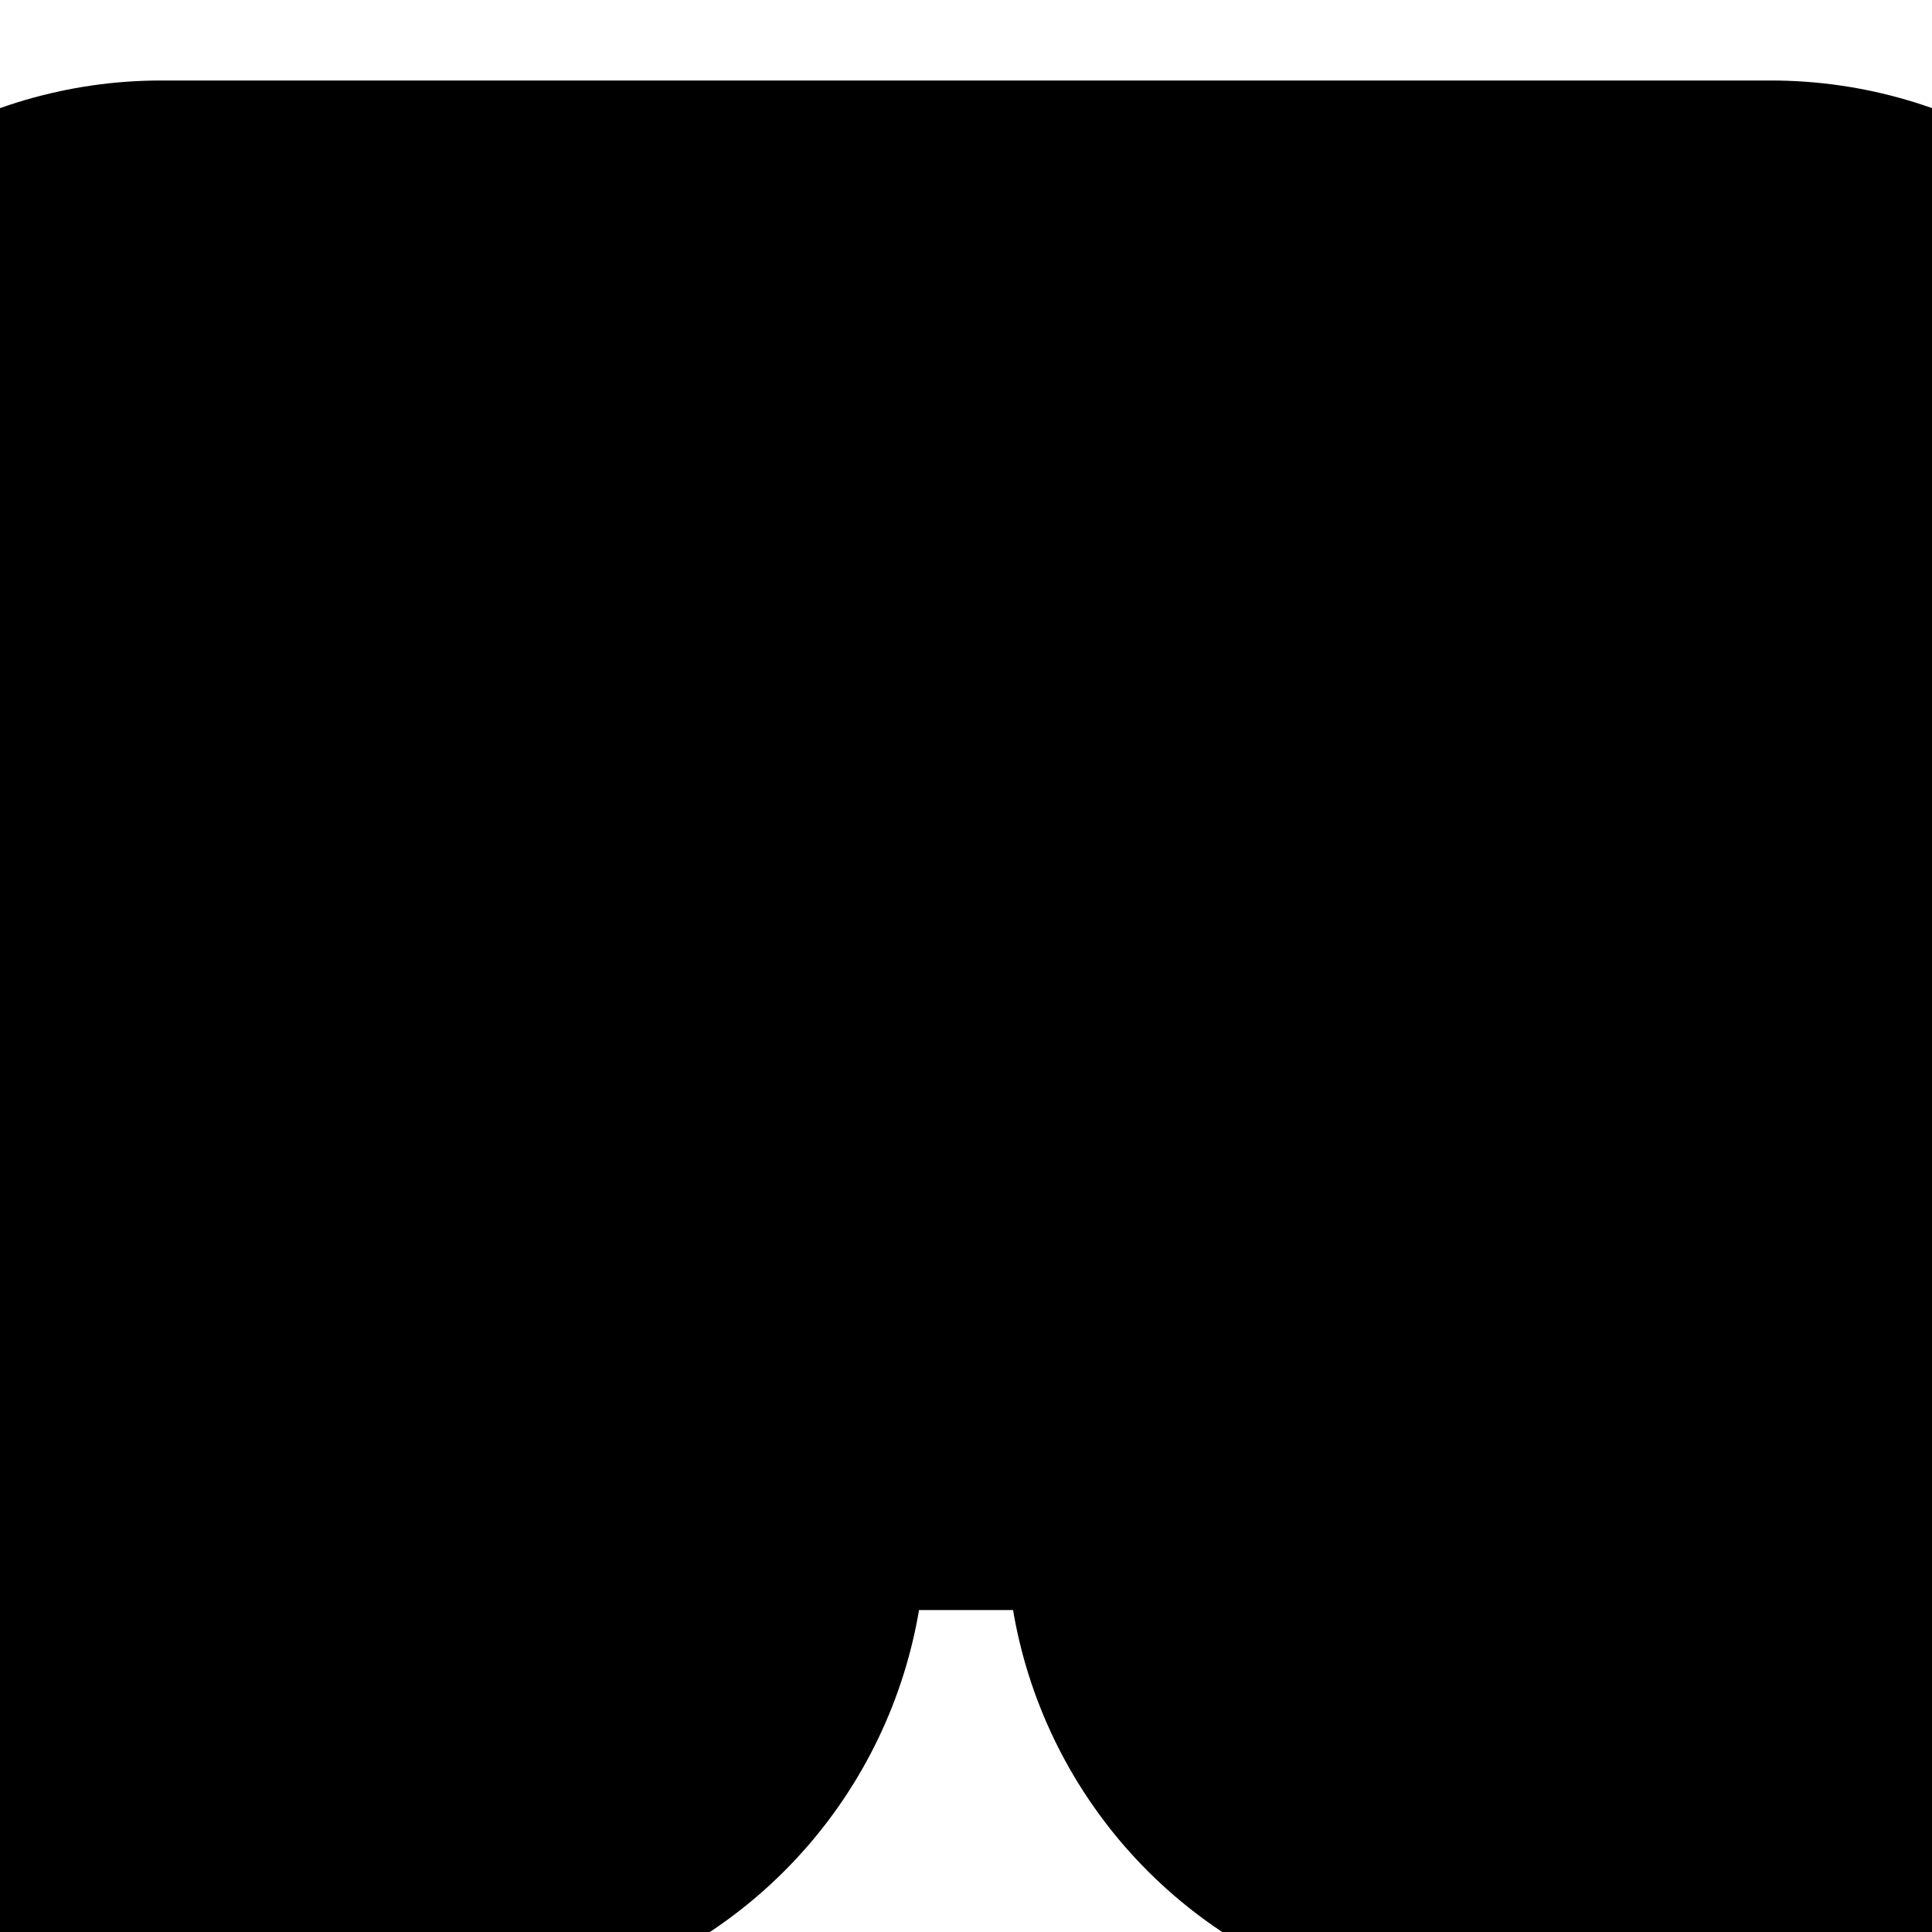 <svg xmlns:ns0="http://www.w3.org/2000/svg" xmlns="http://www.w3.org/2000/svg" viewBox="0 0 256 256" width="256" height="256" stroke="#000000" stroke-width="12" stroke-linecap="round" stroke-linejoin="round" fill="none"><g transform="scale(10.667)"><ns0:path d="M2 7h20v3h-2l1 9h-2.5l-.56-5H6.06l-.56 5H3l1-9H2zm15.5 3h-11l-.21 2h11.42z" /></g></svg>